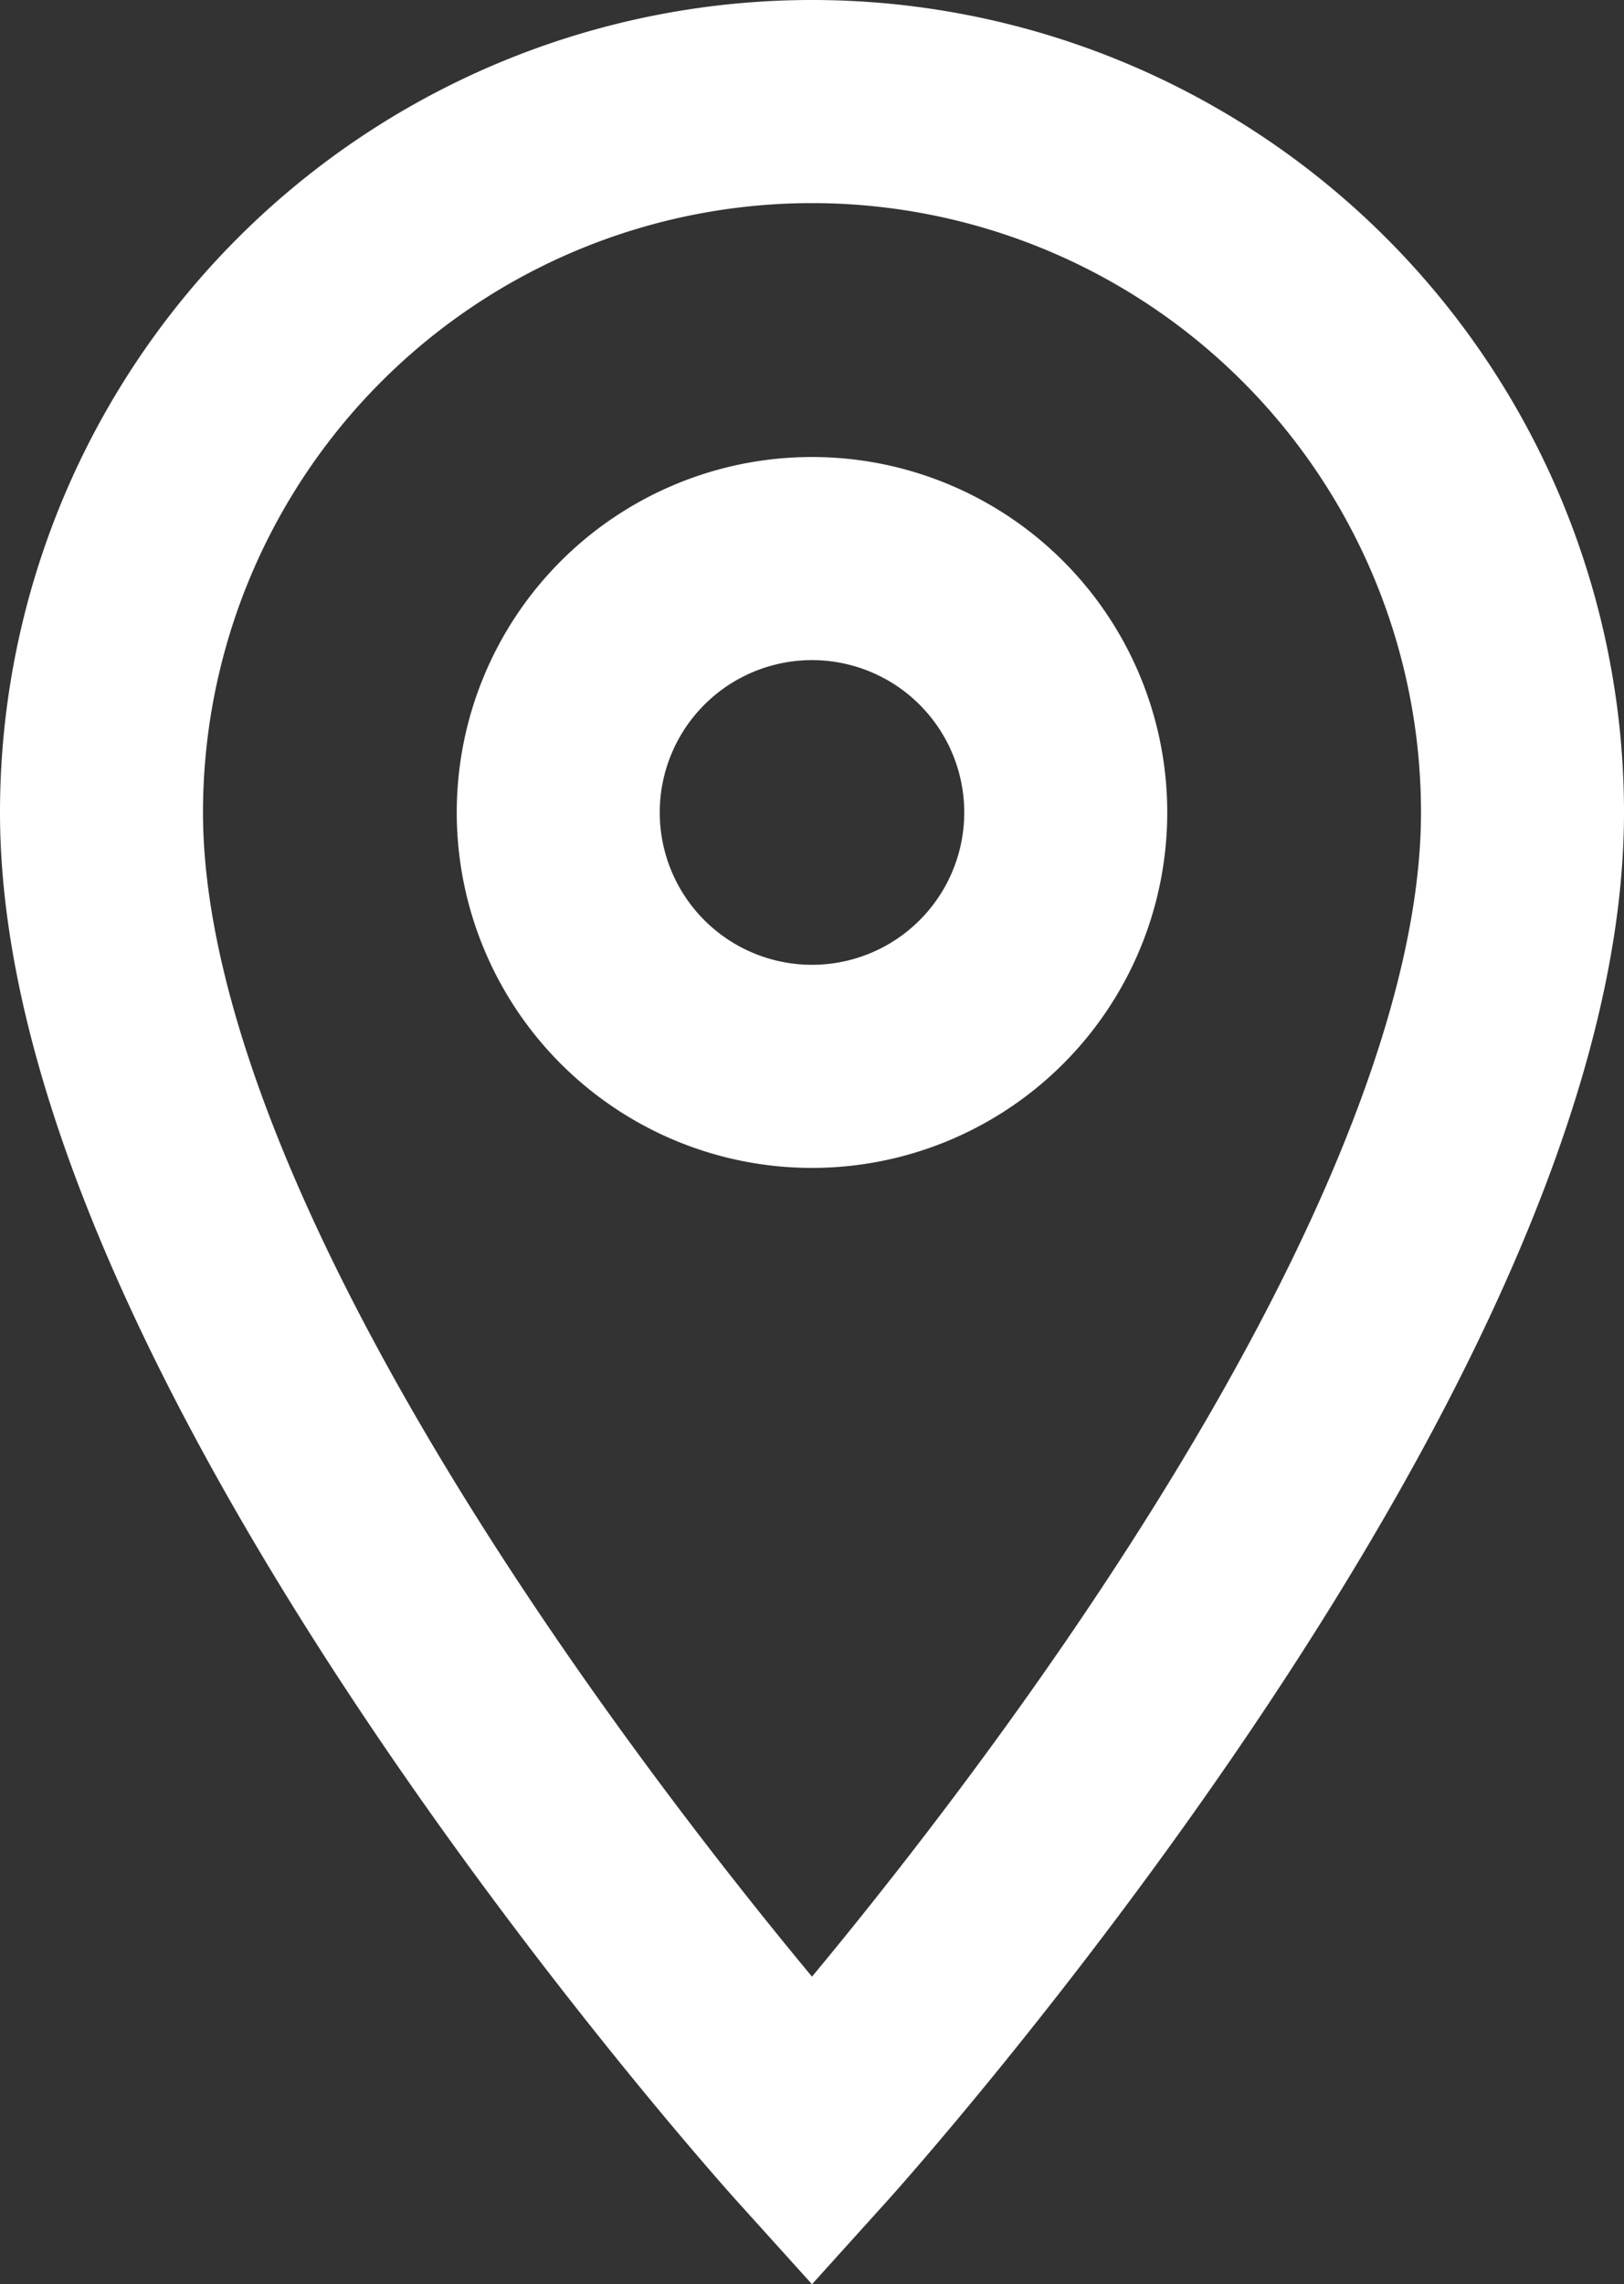 <svg height="22.492" viewBox="0 0 16 22.492" width="16" xmlns="http://www.w3.org/2000/svg"><rect x="0" y="0" width="16" height="22.492" fill="#333333" stroke="none"/><path d="m12 2a7 7 0 0 0 -7 7c0 5.25 7 13 7 13s7-7.75 7-13a7 7 0 0 0 -7-7zm0 9.5a2.5 2.5 0 1 1 2.5-2.5 2.5 2.5 0 0 1 -2.5 2.5z" fill="none" stroke="#fff" stroke-width="2" transform="translate(-4 -1)"/></svg>